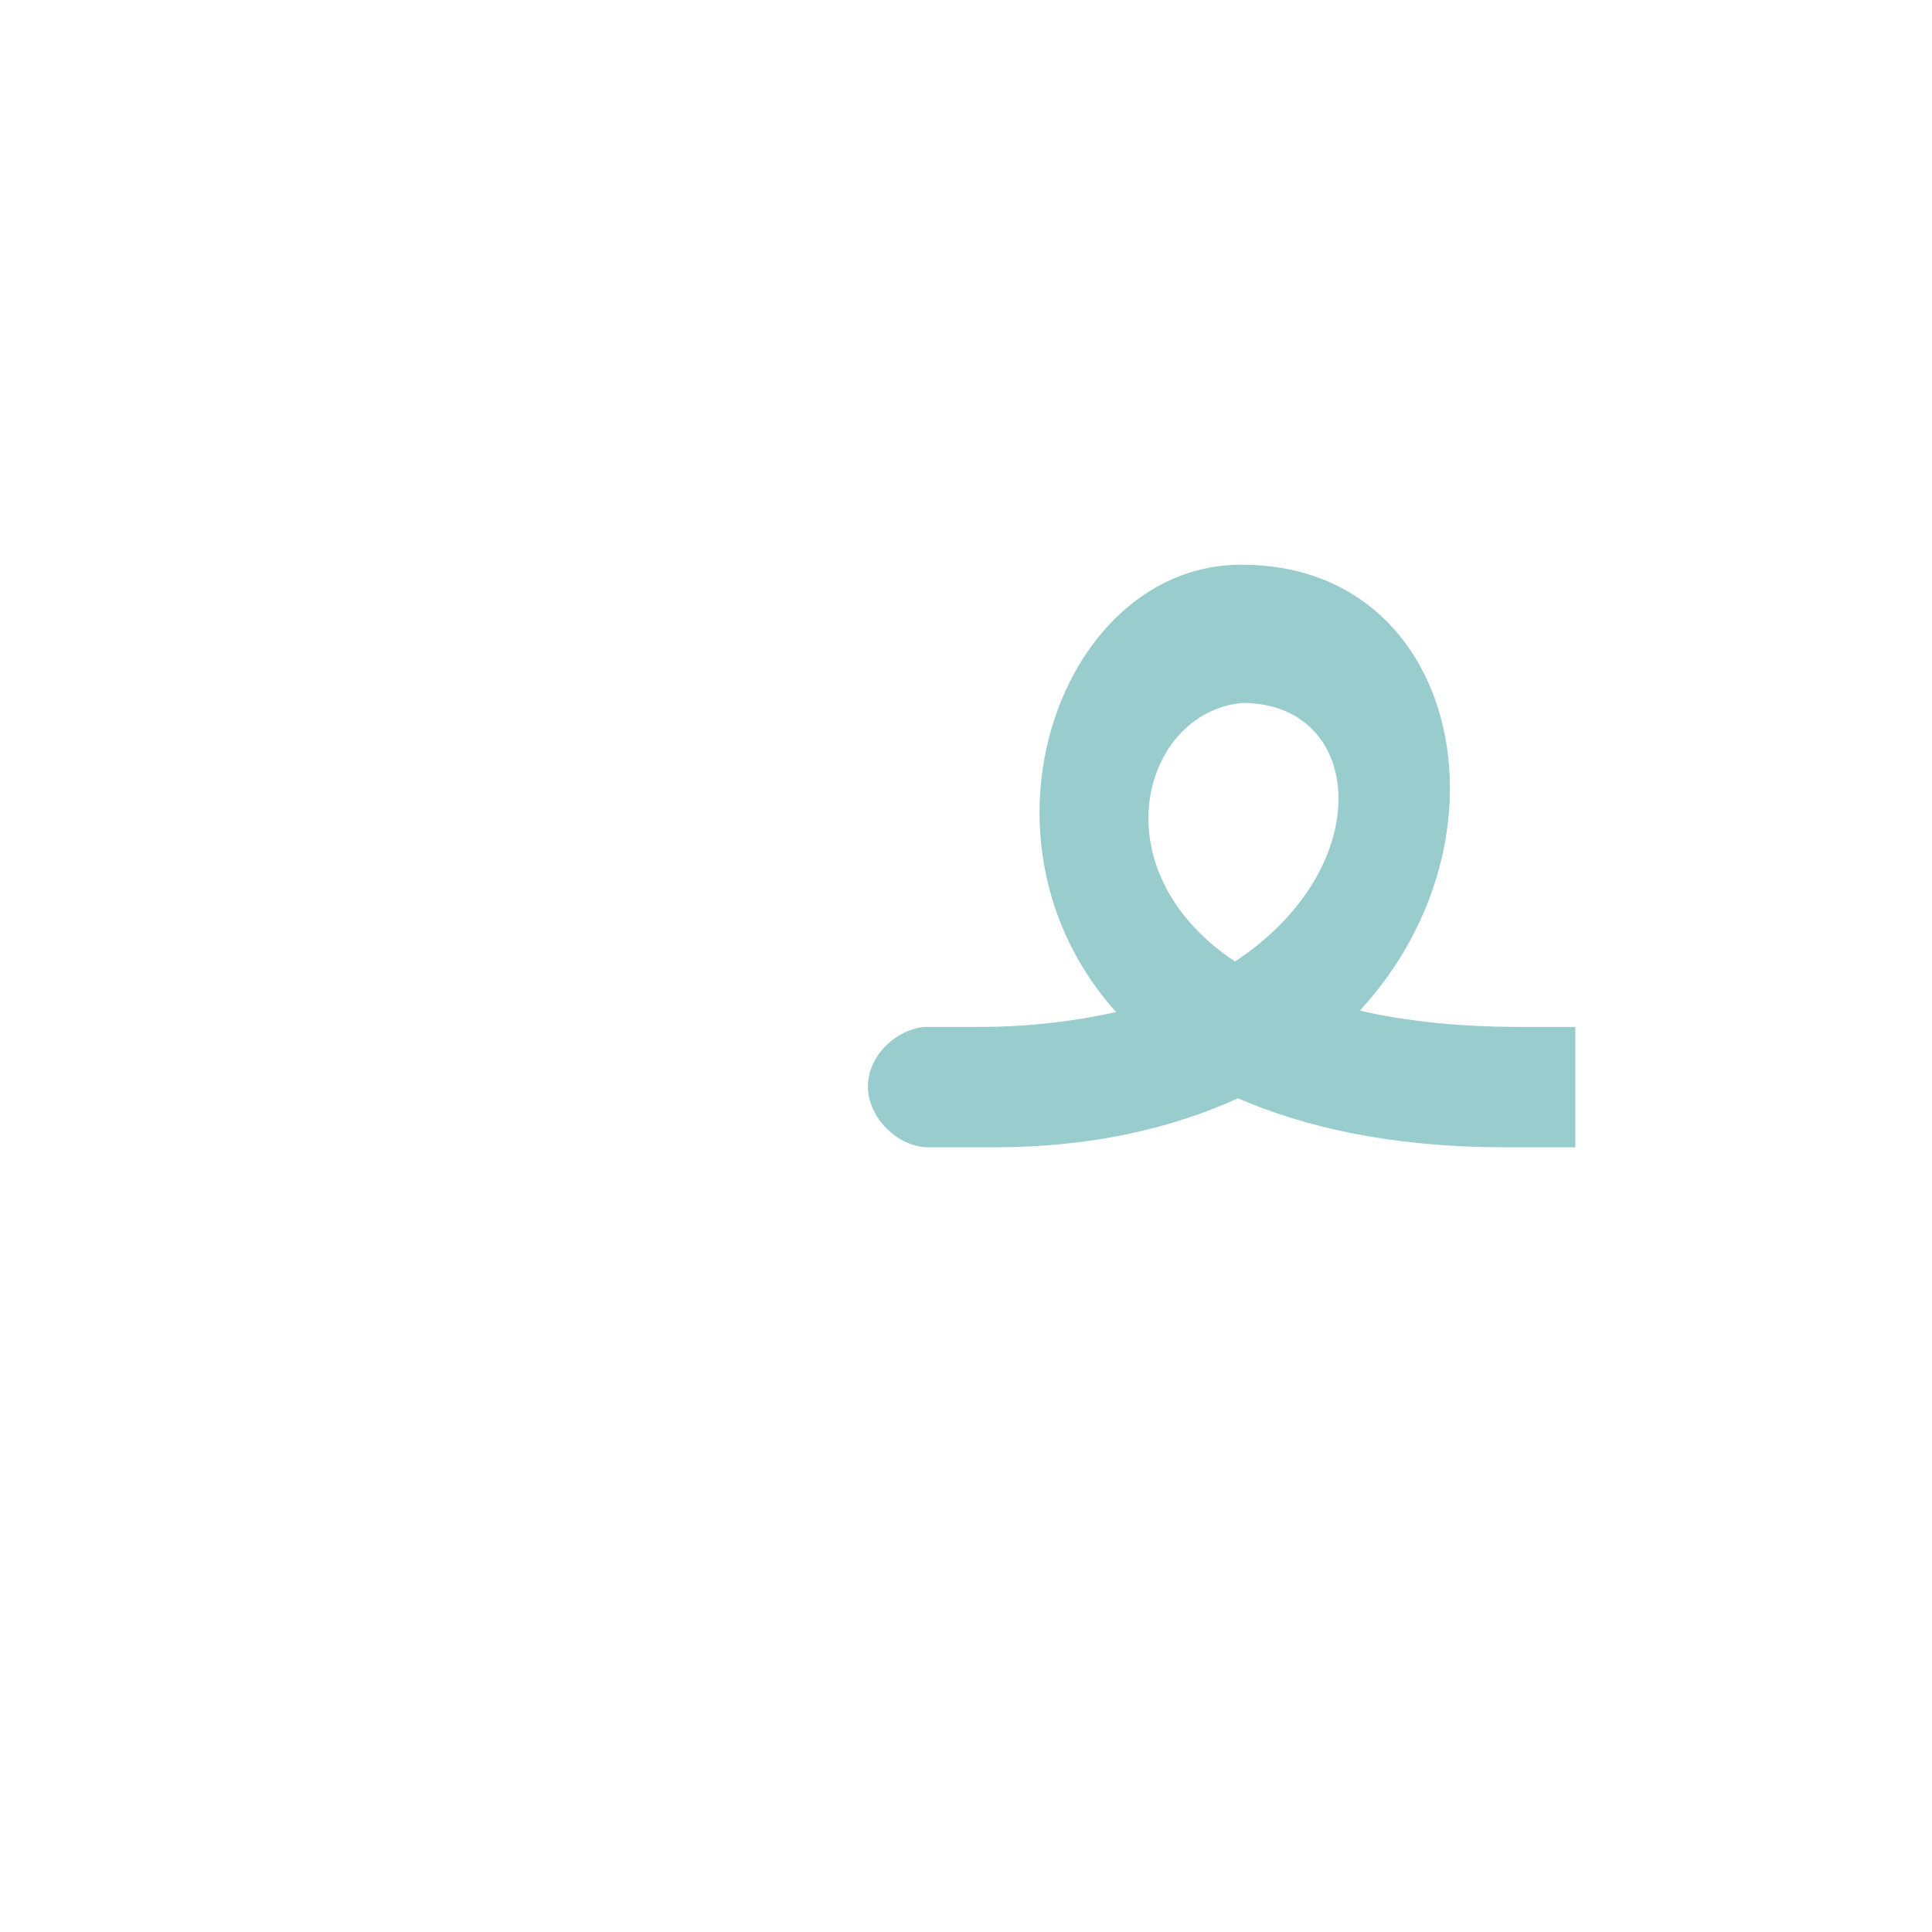 <?xml version="1.0" encoding="UTF-8"?>
<!DOCTYPE svg PUBLIC "-//W3C//DTD SVG 1.0//EN" "http://www.w3.org/TR/2001/REC-SVG-20010904/DTD/svg10.dtd">
<!-- Creator: CorelDRAW -->
<svg xmlns="http://www.w3.org/2000/svg" xml:space="preserve" width="1300px" height="1300px" version="1.0" style="shape-rendering:geometricPrecision; text-rendering:geometricPrecision; image-rendering:optimizeQuality; fill-rule:evenodd; clip-rule:evenodd"
viewBox="0 0 1300 1056"
 xmlns:xlink="http://www.w3.org/1999/xlink">
 <defs>
  <style type="text/css">
   <![CDATA[
    .fil2 {fill:black;fill-opacity:0.502}
    .fil0 {fill:#FF9966;fill-opacity:0.502}
    .fil1 {fill:#99CCCC}
   ]]>
  </style>
 </defs>
 <g id="_100:master" visibility="hidden">
  <path class="fil0" d="M890 438l71 -21c9,127 -196,233 -349,233l-44 0 0 -81 34 0c151,0 282,-99 288,-131z"/>
  <path class="fil1" d="M569 650l0 -81c-21,0 -41,19 -41,40 0,21 20,41 41,41z"/>
  <path class="fil2" d="M961 417l-71 21c-10,-53 -43,-113 -79,-113 -35,0 -89,58 -87,113 2,55 140,131 307,131l21 0 0 81 -31 0c-178,0 -371,-81 -371,-195 0,-114 80,-224 162,-224 88,0 150,119 149,186z"/>
 </g>
 <g id="Layer_x0020_1">
  <path class="fil1" d="M831 525c-93,-62 -62,-168 5,-174 82,0 92,110 -5,174zm-209 44l0 0 3 0 34 0c34,0 65,-4 92,-10 -105,-117 -36,-303 86,-301 145,1 185,184 78,300 30,7 66,11 108,11l37 0 0 81 -47 0c-75,0 -134,-13 -180,-33 -44,20 -98,33 -164,33l-44 0 0 0c-21,0 -41,-20 -41,-41 0,-20 18,-38 38,-40z"/>
 </g>
</svg>
